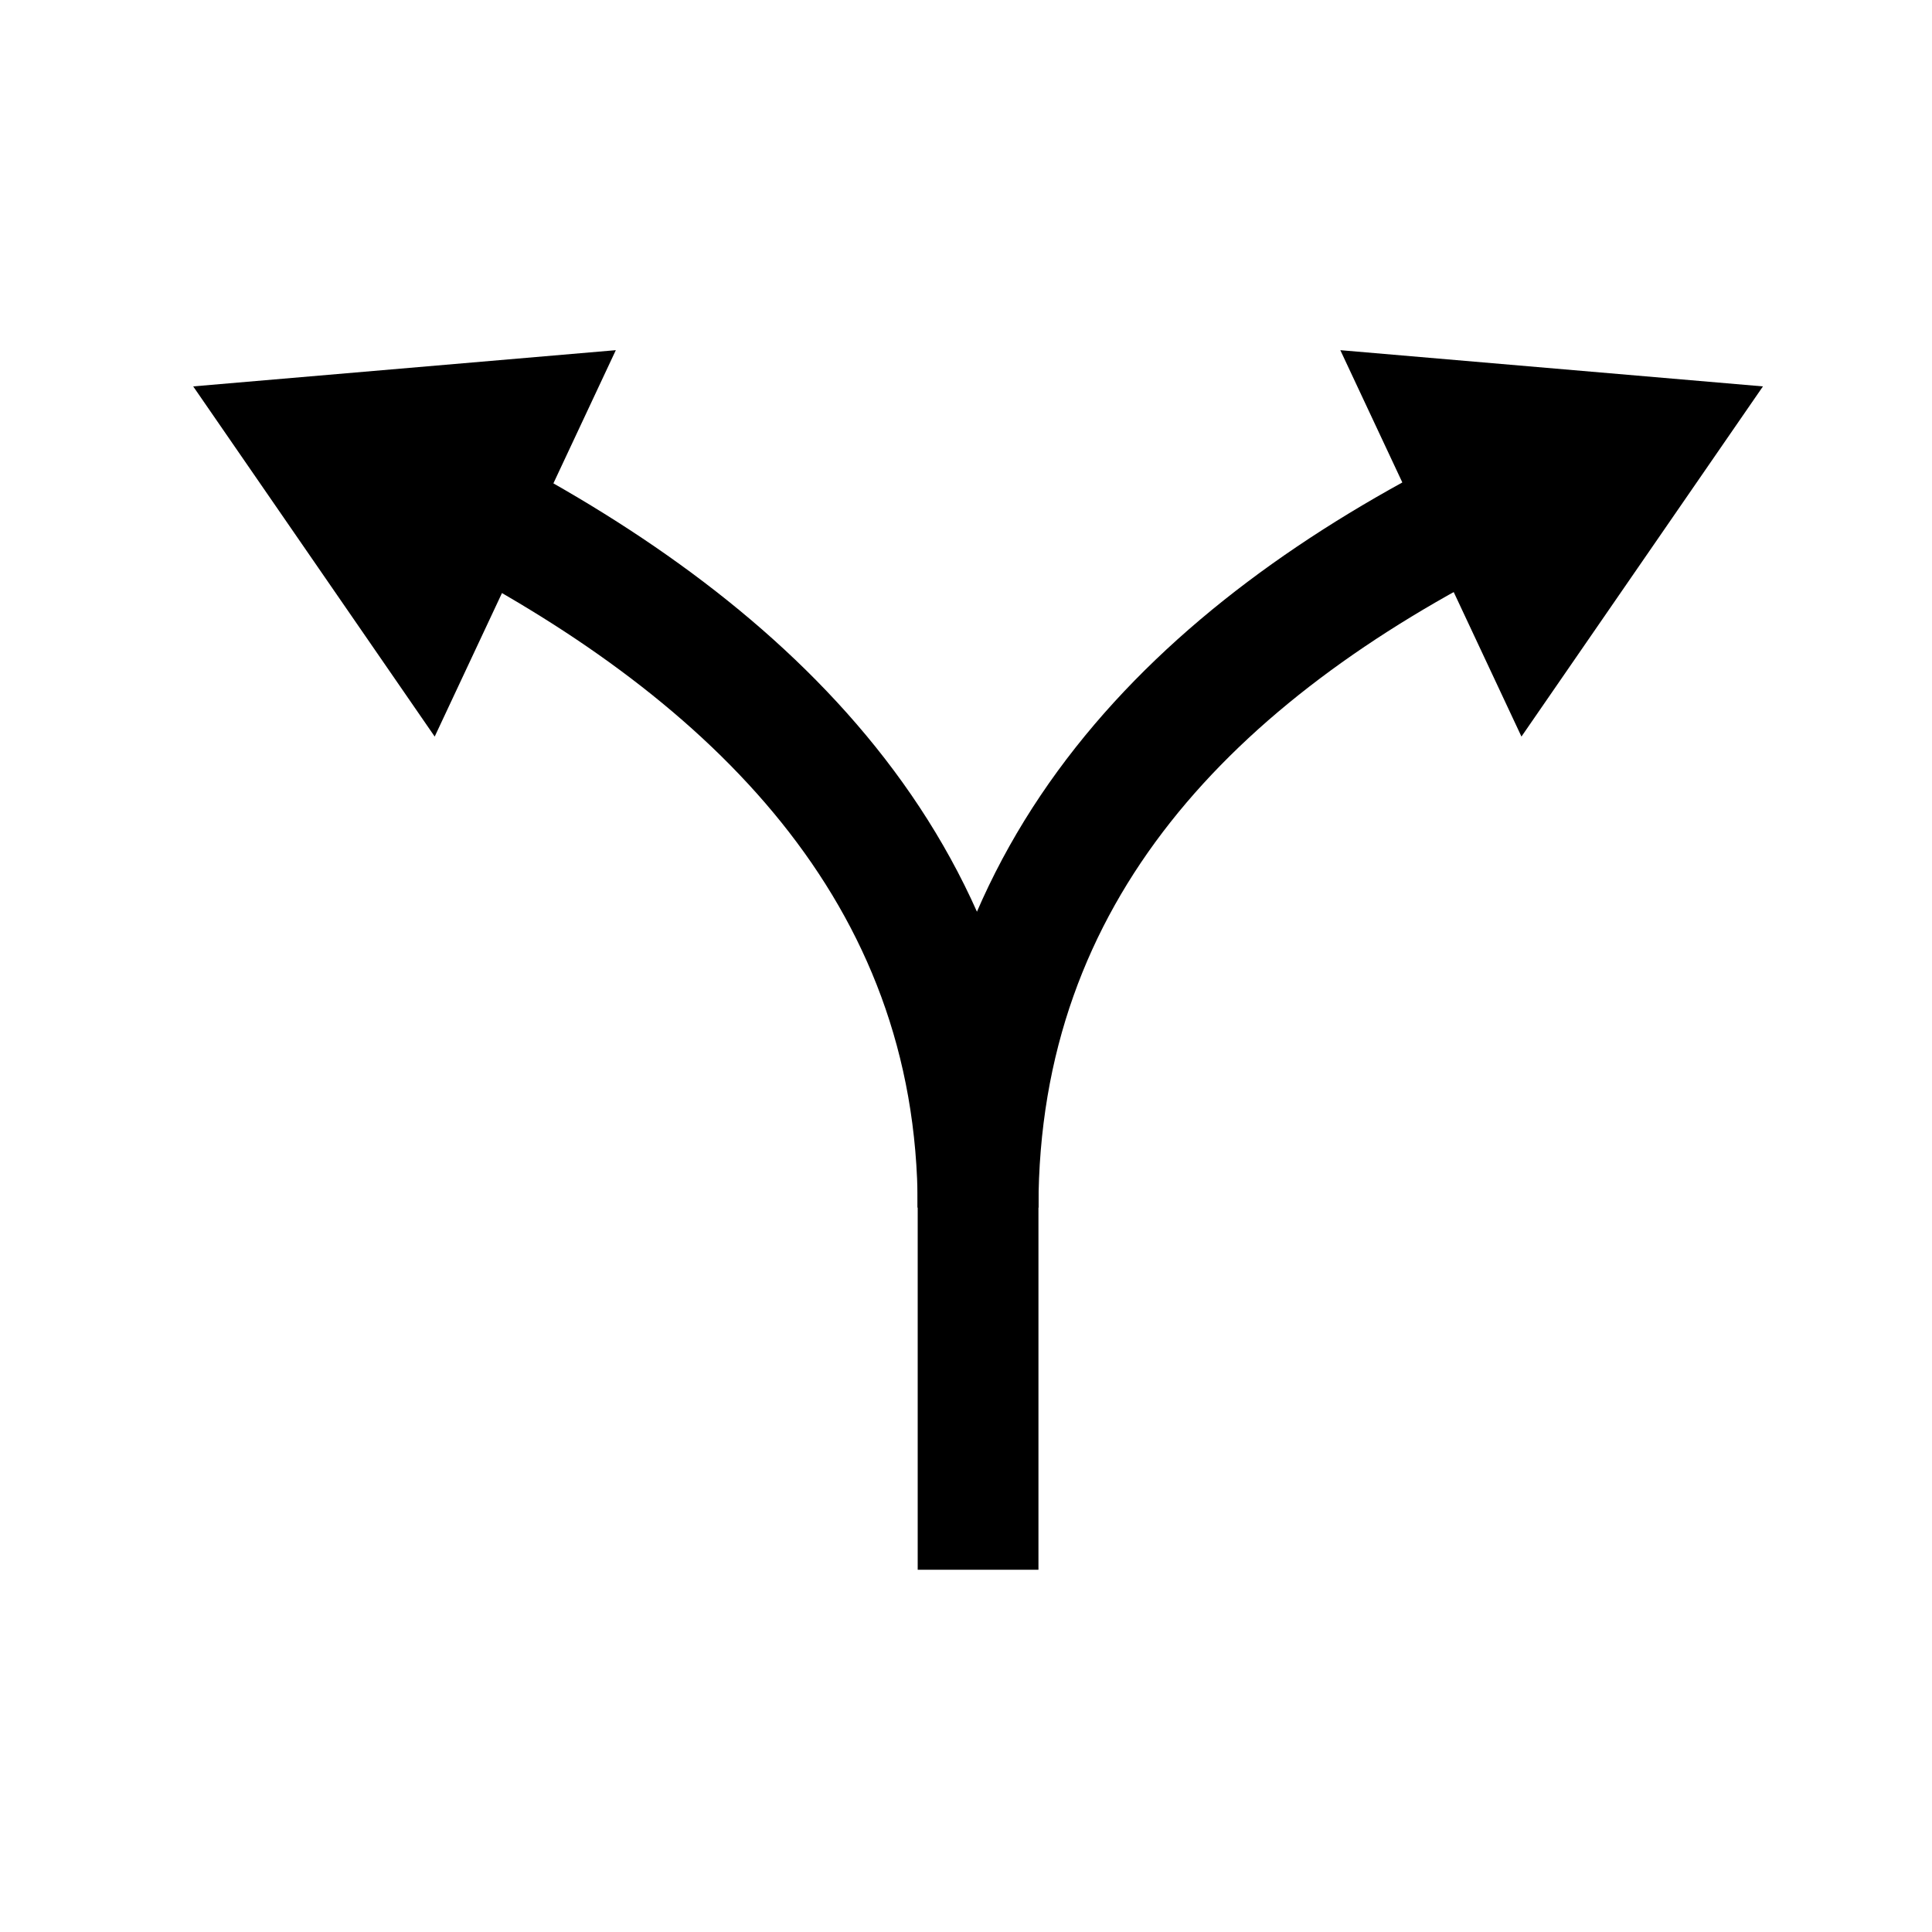 <?xml version="1.0" encoding="utf-8"?>
<!-- Generator: Adobe Illustrator 18.1.1, SVG Export Plug-In . SVG Version: 6.00 Build 0)  -->
<svg version="1.1" xmlns="http://www.w3.org/2000/svg" xmlns:xlink="http://www.w3.org/1999/xlink" x="0px" y="0px"
	 viewBox="0 0 16 16" enable-background="new 0 0 16 16" xml:space="preserve">
<g id="Layer_1">
	<g>
		<g>
			<g>
				<g>
					<path fill="none" stroke="#000000" stroke-miterlimit="10" d="M3.9,4.2C6.2,5.4,8.1,7.2,8.1,10"/>
					<g>
						<polygon points="3.6,6.1 1.6,3.2 5.1,2.9 						"/>
					</g>
				</g>
			</g>
		</g>
		<g>
			<g>
				<g>
					<path fill="none" stroke="#000000" stroke-miterlimit="10" d="M12.3,4.2C9.9,5.4,8.1,7.2,8.1,10"/>
					<g>
						<polygon points="11.1,2.9 14.6,3.2 12.6,6.1 						"/>
					</g>
				</g>
			</g>
		</g>
		<line fill="none" stroke="#000000" stroke-miterlimit="10" x1="8.1" y1="9.4" x2="8.1" y2="13"/>
	</g>
</g>
<g id="Isolation_Mode">
</g>
</svg>

